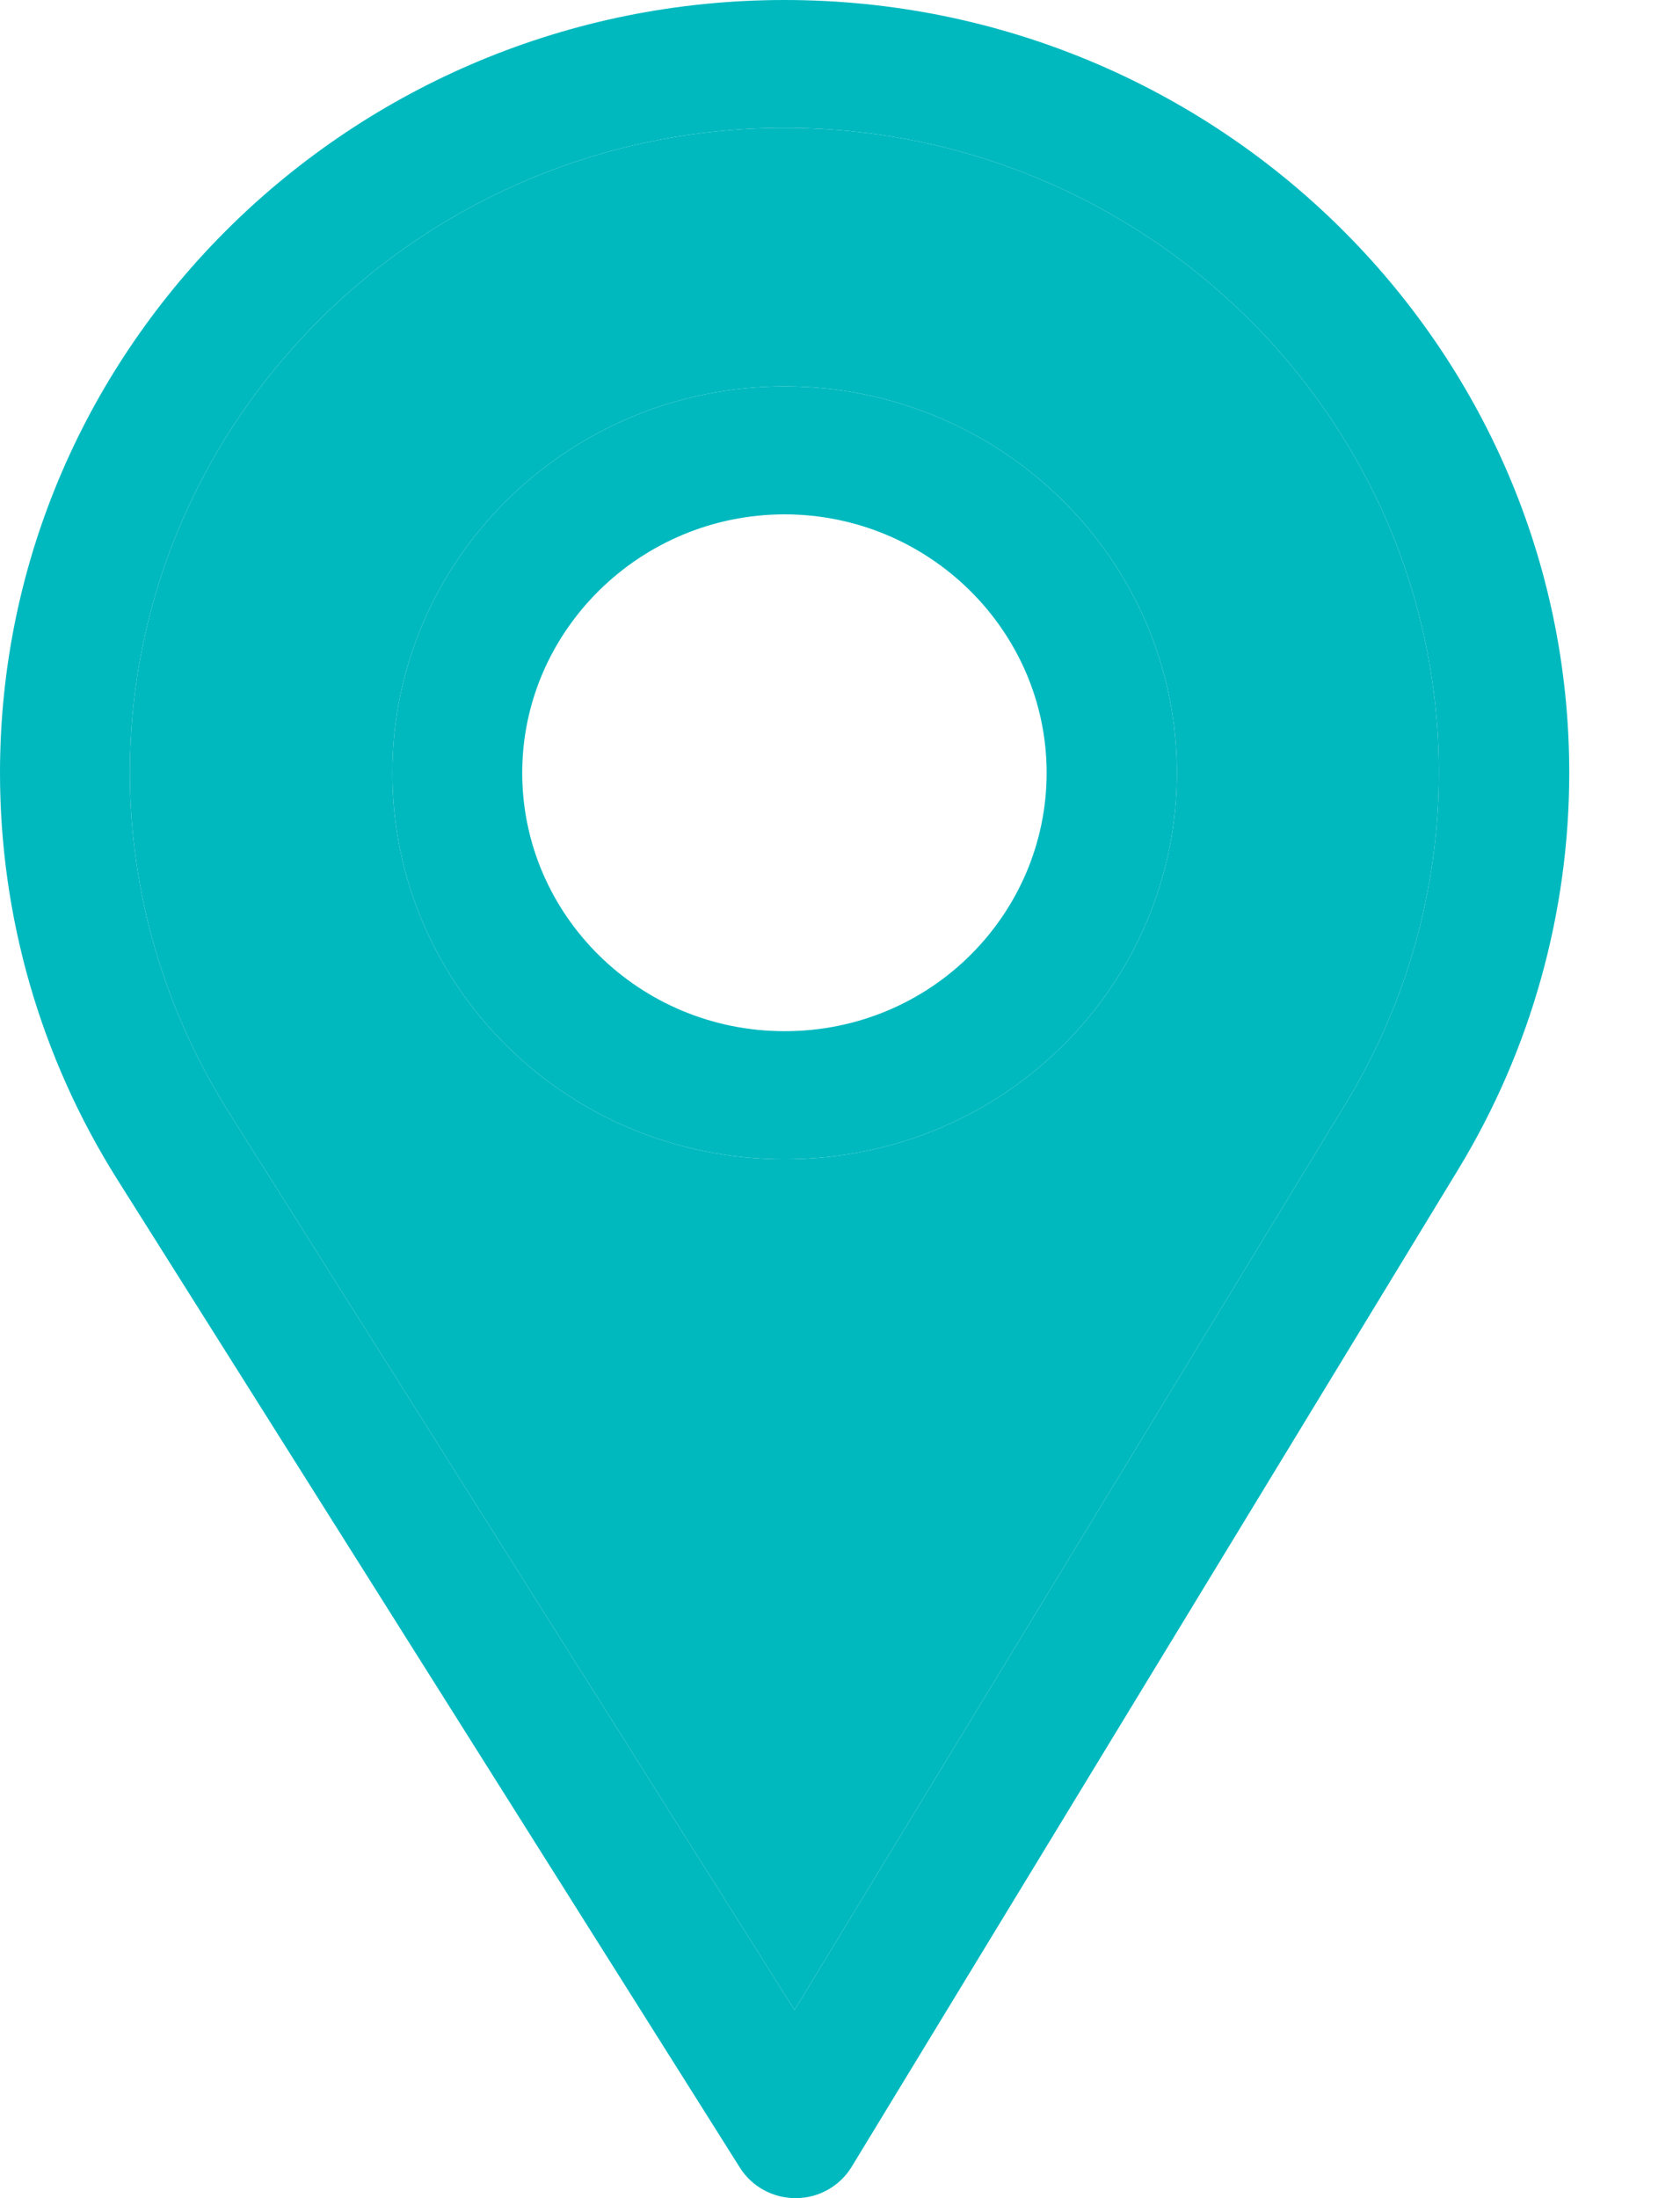 <svg width="13" height="17" viewBox="0 0 13 17" fill="none" xmlns="http://www.w3.org/2000/svg">
<path d="M6.071 0C2.724 0 0 2.681 0 5.977C0 7.09 0.313 8.177 0.906 9.119L5.726 16.765C5.818 16.911 5.981 17 6.156 17H6.16C6.336 16.999 6.499 16.907 6.59 16.758L11.287 9.039C11.847 8.116 12.143 7.057 12.143 5.977C12.143 2.681 9.419 0 6.071 0ZM10.418 8.527L6.148 15.545L1.766 8.595C1.273 7.81 1.005 6.905 1.005 5.977C1.005 3.23 3.282 0.989 6.071 0.989C8.861 0.989 11.134 3.23 11.134 5.977C11.134 6.877 10.884 7.759 10.418 8.527Z" fill="#00B9BF"/>
<path d="M6.071 2.988C4.398 2.988 3.036 4.329 3.036 5.977C3.036 7.614 4.375 8.965 6.071 8.965C7.788 8.965 9.107 7.596 9.107 5.977C9.107 4.329 7.745 2.988 6.071 2.988ZM6.071 7.975C4.95 7.975 4.041 7.078 4.041 5.977C4.041 4.878 4.955 3.978 6.071 3.978C7.187 3.978 8.099 4.878 8.099 5.977C8.099 7.062 7.211 7.975 6.071 7.975Z" fill="#00B9BF"/>
<path fill-rule="evenodd" clip-rule="evenodd" d="M10.418 8.527L6.148 15.545L1.766 8.595C1.273 7.81 1.005 6.905 1.005 5.977C1.005 3.23 3.282 0.989 6.071 0.989C8.861 0.989 11.134 3.23 11.134 5.977C11.134 6.877 10.884 7.759 10.418 8.527ZM3.036 5.977C3.036 4.329 4.398 2.988 6.071 2.988C7.745 2.988 9.107 4.329 9.107 5.977C9.107 7.596 7.788 8.965 6.071 8.965C4.375 8.965 3.036 7.614 3.036 5.977Z" fill="#00B9BF"/>
</svg>
